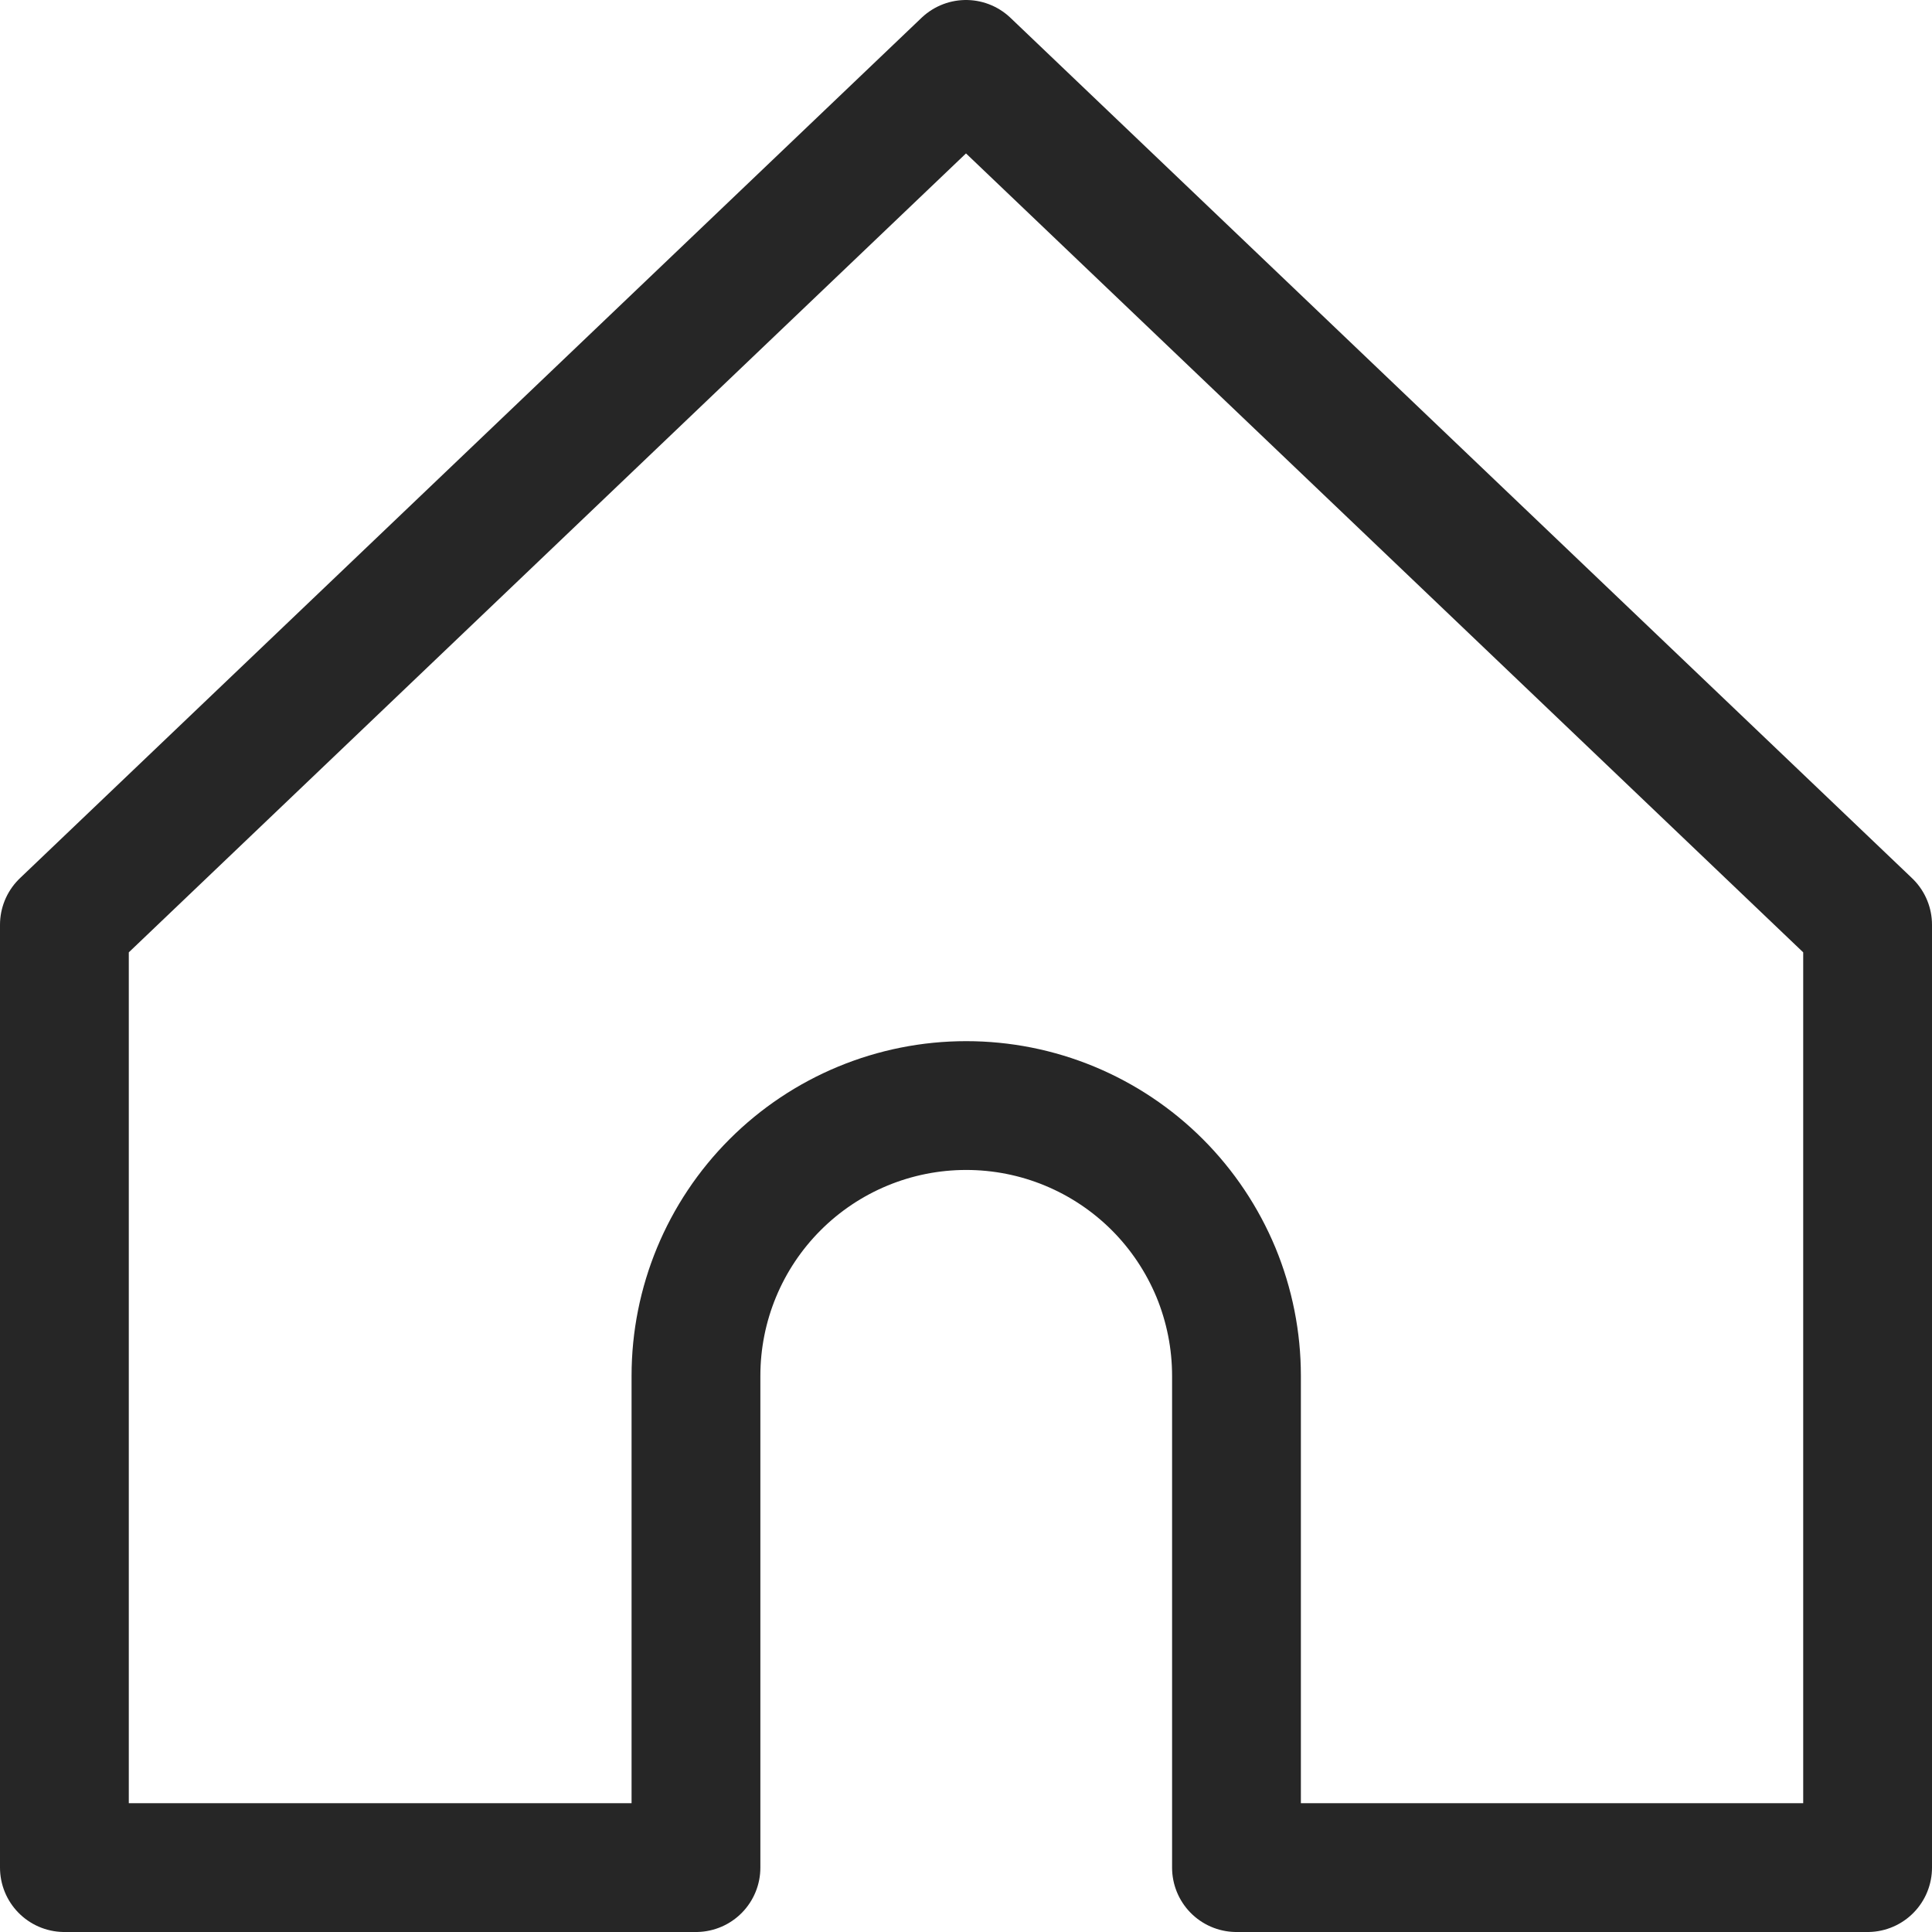 <svg width="30" height="30" viewBox="0 0 30 30" fill="none" xmlns="http://www.w3.org/2000/svg">
<path d="M10.807 21.363C10.807 20.25 11.249 19.183 12.036 18.396C12.823 17.609 13.89 17.167 15.003 17.167C15.554 17.167 16.1 17.275 16.609 17.486C17.118 17.697 17.581 18.006 17.971 18.396C18.36 18.785 18.669 19.248 18.881 19.757C19.091 20.266 19.2 20.812 19.2 21.363V29H29V14.36L15 1L1 14.36V29H10.807V21.363Z" stroke="#262626" stroke-width="2" stroke-linejoin="round"/>
</svg>
